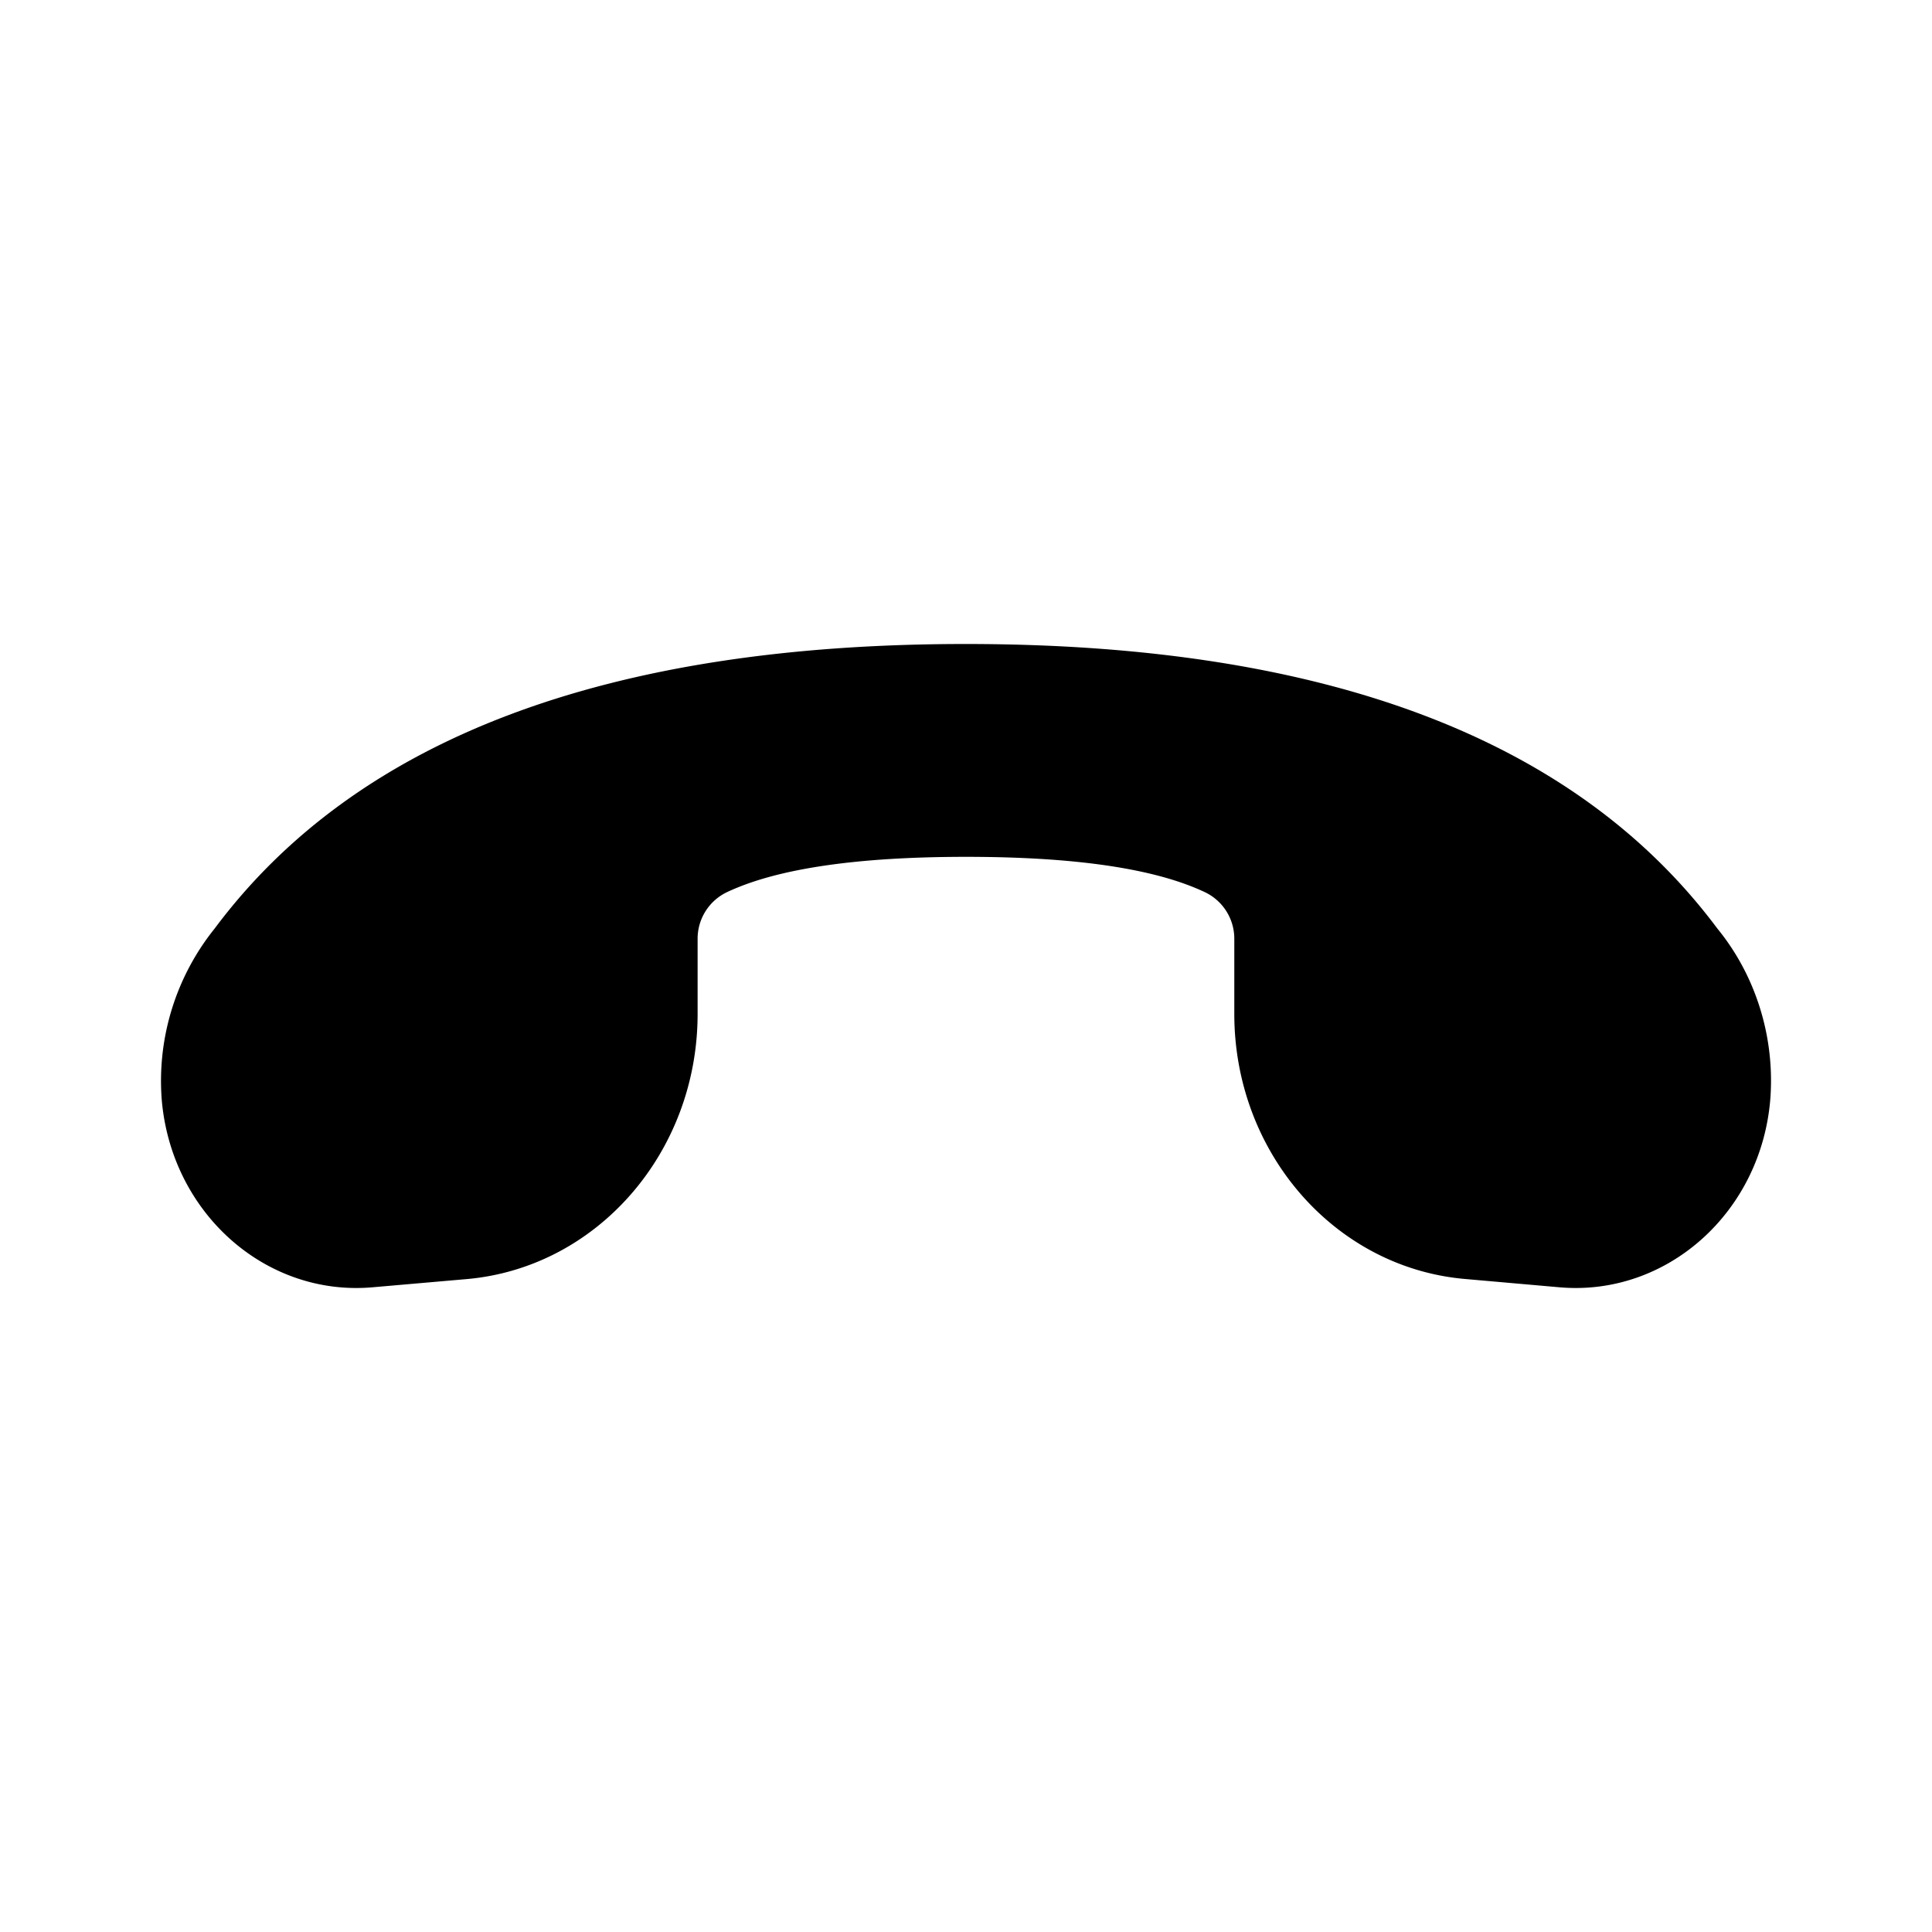 <svg xmlns="http://www.w3.org/2000/svg" width="24" height="24" fill="currentColor" viewBox="0 0 24 24"><path fill-rule="evenodd" d="M8.666 12.595c0 1.719-1.246 3.15-2.865 3.294l-1.171.102c-1.336.118-2.51-.932-2.622-2.345a3.022 3.022 0 0 1 .659-2.112C4.425 9.177 7.535 7.999 12 8c4.463 0 7.575 1.178 9.333 3.534.145.177.268.371.368.578.229.475.33 1.005.291 1.534-.111 1.413-1.285 2.463-2.622 2.345l-1.171-.103c-1.62-.141-2.866-1.573-2.866-3.292v-.933a.64.64 0 0 0-.363-.579c-.62-.294-1.61-.44-2.97-.44-1.362 0-2.352.147-2.972.44a.64.64 0 0 0-.362.58v.931Z" clip-rule="evenodd"/></svg>
